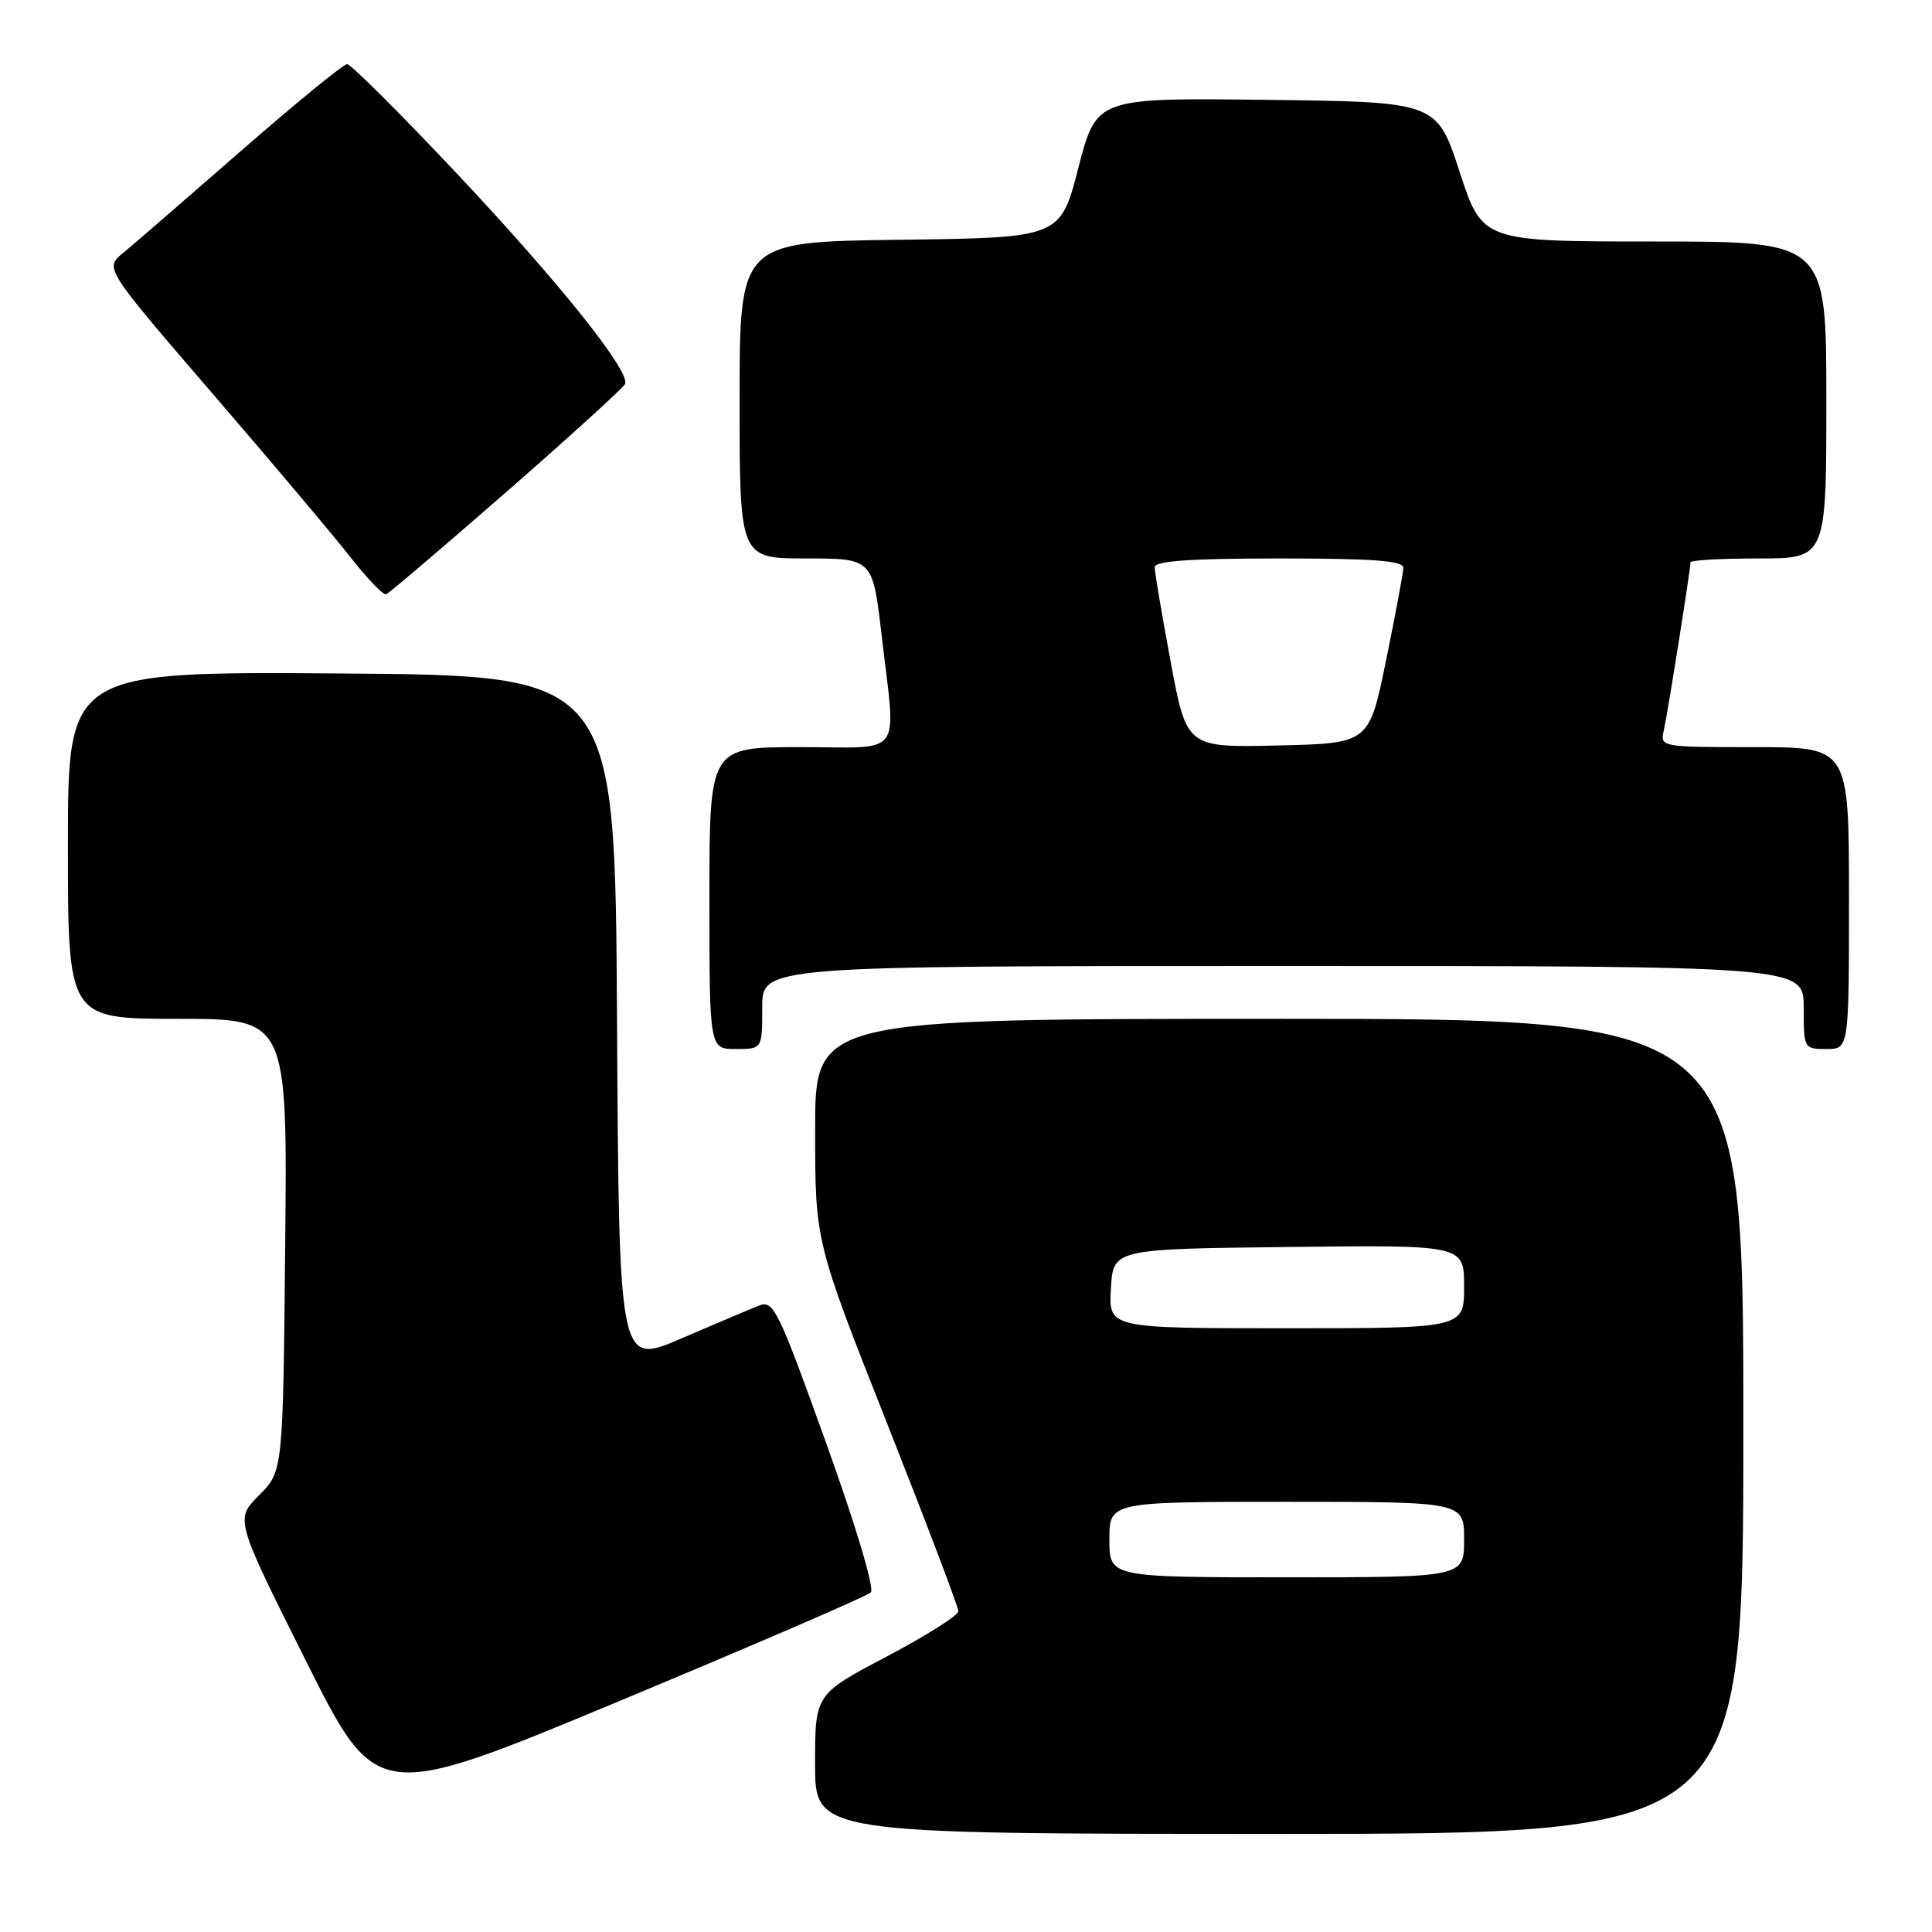 <?xml version="1.0" encoding="UTF-8" standalone="no"?>
<!DOCTYPE svg PUBLIC "-//W3C//DTD SVG 1.1//EN" "http://www.w3.org/Graphics/SVG/1.1/DTD/svg11.dtd" >
<svg xmlns="http://www.w3.org/2000/svg" xmlns:xlink="http://www.w3.org/1999/xlink" version="1.1" viewBox="0 0 256 256">
 <g >
 <path fill="currentColor"
d=" M 231.00 189.00 C 231.00 135.00 231.00 135.00 169.50 135.00 C 108.00 135.00 108.00 135.00 108.01 149.75 C 108.01 164.50 108.01 164.50 117.50 188.50 C 122.72 201.70 126.99 212.95 126.99 213.50 C 126.98 214.05 122.71 216.75 117.49 219.50 C 108.00 224.50 108.00 224.50 108.00 233.75 C 108.00 243.00 108.00 243.00 169.50 243.00 C 231.00 243.00 231.00 243.00 231.00 189.00 Z  M 115.39 211.01 C 115.90 210.50 113.40 202.14 109.45 191.16 C 103.11 173.51 102.49 172.24 100.57 173.00 C 99.43 173.45 94.79 175.41 90.26 177.36 C 82.02 180.92 82.02 180.92 81.76 135.21 C 81.50 89.50 81.50 89.50 45.25 89.24 C 9.00 88.98 9.00 88.98 9.00 111.99 C 9.00 135.00 9.00 135.00 23.54 135.00 C 38.08 135.00 38.08 135.00 37.79 164.98 C 37.50 194.96 37.50 194.96 34.32 198.14 C 31.15 201.31 31.15 201.31 40.53 220.06 C 49.91 238.80 49.91 238.80 82.21 225.34 C 99.97 217.94 114.90 211.49 115.39 211.01 Z  M 101.00 133.50 C 101.00 128.00 101.00 128.00 170.00 128.00 C 239.00 128.00 239.00 128.00 239.00 133.50 C 239.00 138.94 239.03 139.00 242.00 139.00 C 245.00 139.00 245.00 139.00 245.00 119.00 C 245.00 99.00 245.00 99.00 232.48 99.00 C 220.01 99.00 219.96 98.99 220.47 96.75 C 220.98 94.48 224.00 75.46 224.00 74.51 C 224.00 74.23 228.05 74.00 233.00 74.00 C 242.00 74.00 242.00 74.00 242.00 53.00 C 242.00 32.00 242.00 32.00 219.21 32.00 C 196.42 32.00 196.42 32.00 193.40 22.75 C 190.37 13.50 190.37 13.50 167.83 13.23 C 145.29 12.96 145.29 12.96 142.89 22.23 C 140.50 31.50 140.50 31.50 119.25 31.77 C 98.00 32.04 98.00 32.04 98.00 53.02 C 98.00 74.00 98.00 74.00 106.82 74.00 C 115.64 74.00 115.64 74.00 116.83 84.25 C 118.73 100.68 119.96 99.00 106.00 99.00 C 94.00 99.00 94.00 99.00 94.00 119.00 C 94.00 139.00 94.00 139.00 97.50 139.00 C 101.00 139.00 101.00 139.00 101.00 133.50 Z  M 67.17 65.12 C 75.60 57.76 82.65 51.34 82.83 50.86 C 83.49 49.16 73.99 37.29 60.54 23.00 C 53.03 15.02 46.49 8.50 45.99 8.50 C 45.50 8.50 39.17 13.68 31.93 20.00 C 24.69 26.32 17.66 32.41 16.31 33.52 C 13.85 35.53 13.85 35.53 28.05 52.02 C 35.86 61.08 44.11 70.86 46.37 73.75 C 48.63 76.64 50.79 78.89 51.16 78.75 C 51.54 78.61 58.74 72.48 67.17 65.12 Z  M 147.00 204.00 C 147.00 199.00 147.00 199.00 170.50 199.00 C 194.00 199.00 194.00 199.00 194.00 204.00 C 194.00 209.00 194.00 209.00 170.50 209.00 C 147.00 209.00 147.00 209.00 147.00 204.00 Z  M 147.20 170.75 C 147.50 165.50 147.50 165.50 170.75 165.23 C 194.00 164.96 194.00 164.96 194.00 170.48 C 194.00 176.00 194.00 176.00 170.45 176.00 C 146.90 176.00 146.90 176.00 147.20 170.75 Z  M 155.12 87.69 C 153.95 81.43 153.00 75.79 153.00 75.16 C 153.00 74.33 157.68 74.00 169.50 74.00 C 182.06 74.00 185.99 74.30 185.95 75.25 C 185.93 75.94 184.90 81.45 183.66 87.50 C 181.42 98.50 181.42 98.50 169.33 98.78 C 157.24 99.06 157.24 99.06 155.12 87.69 Z "/>
</g>
</svg>